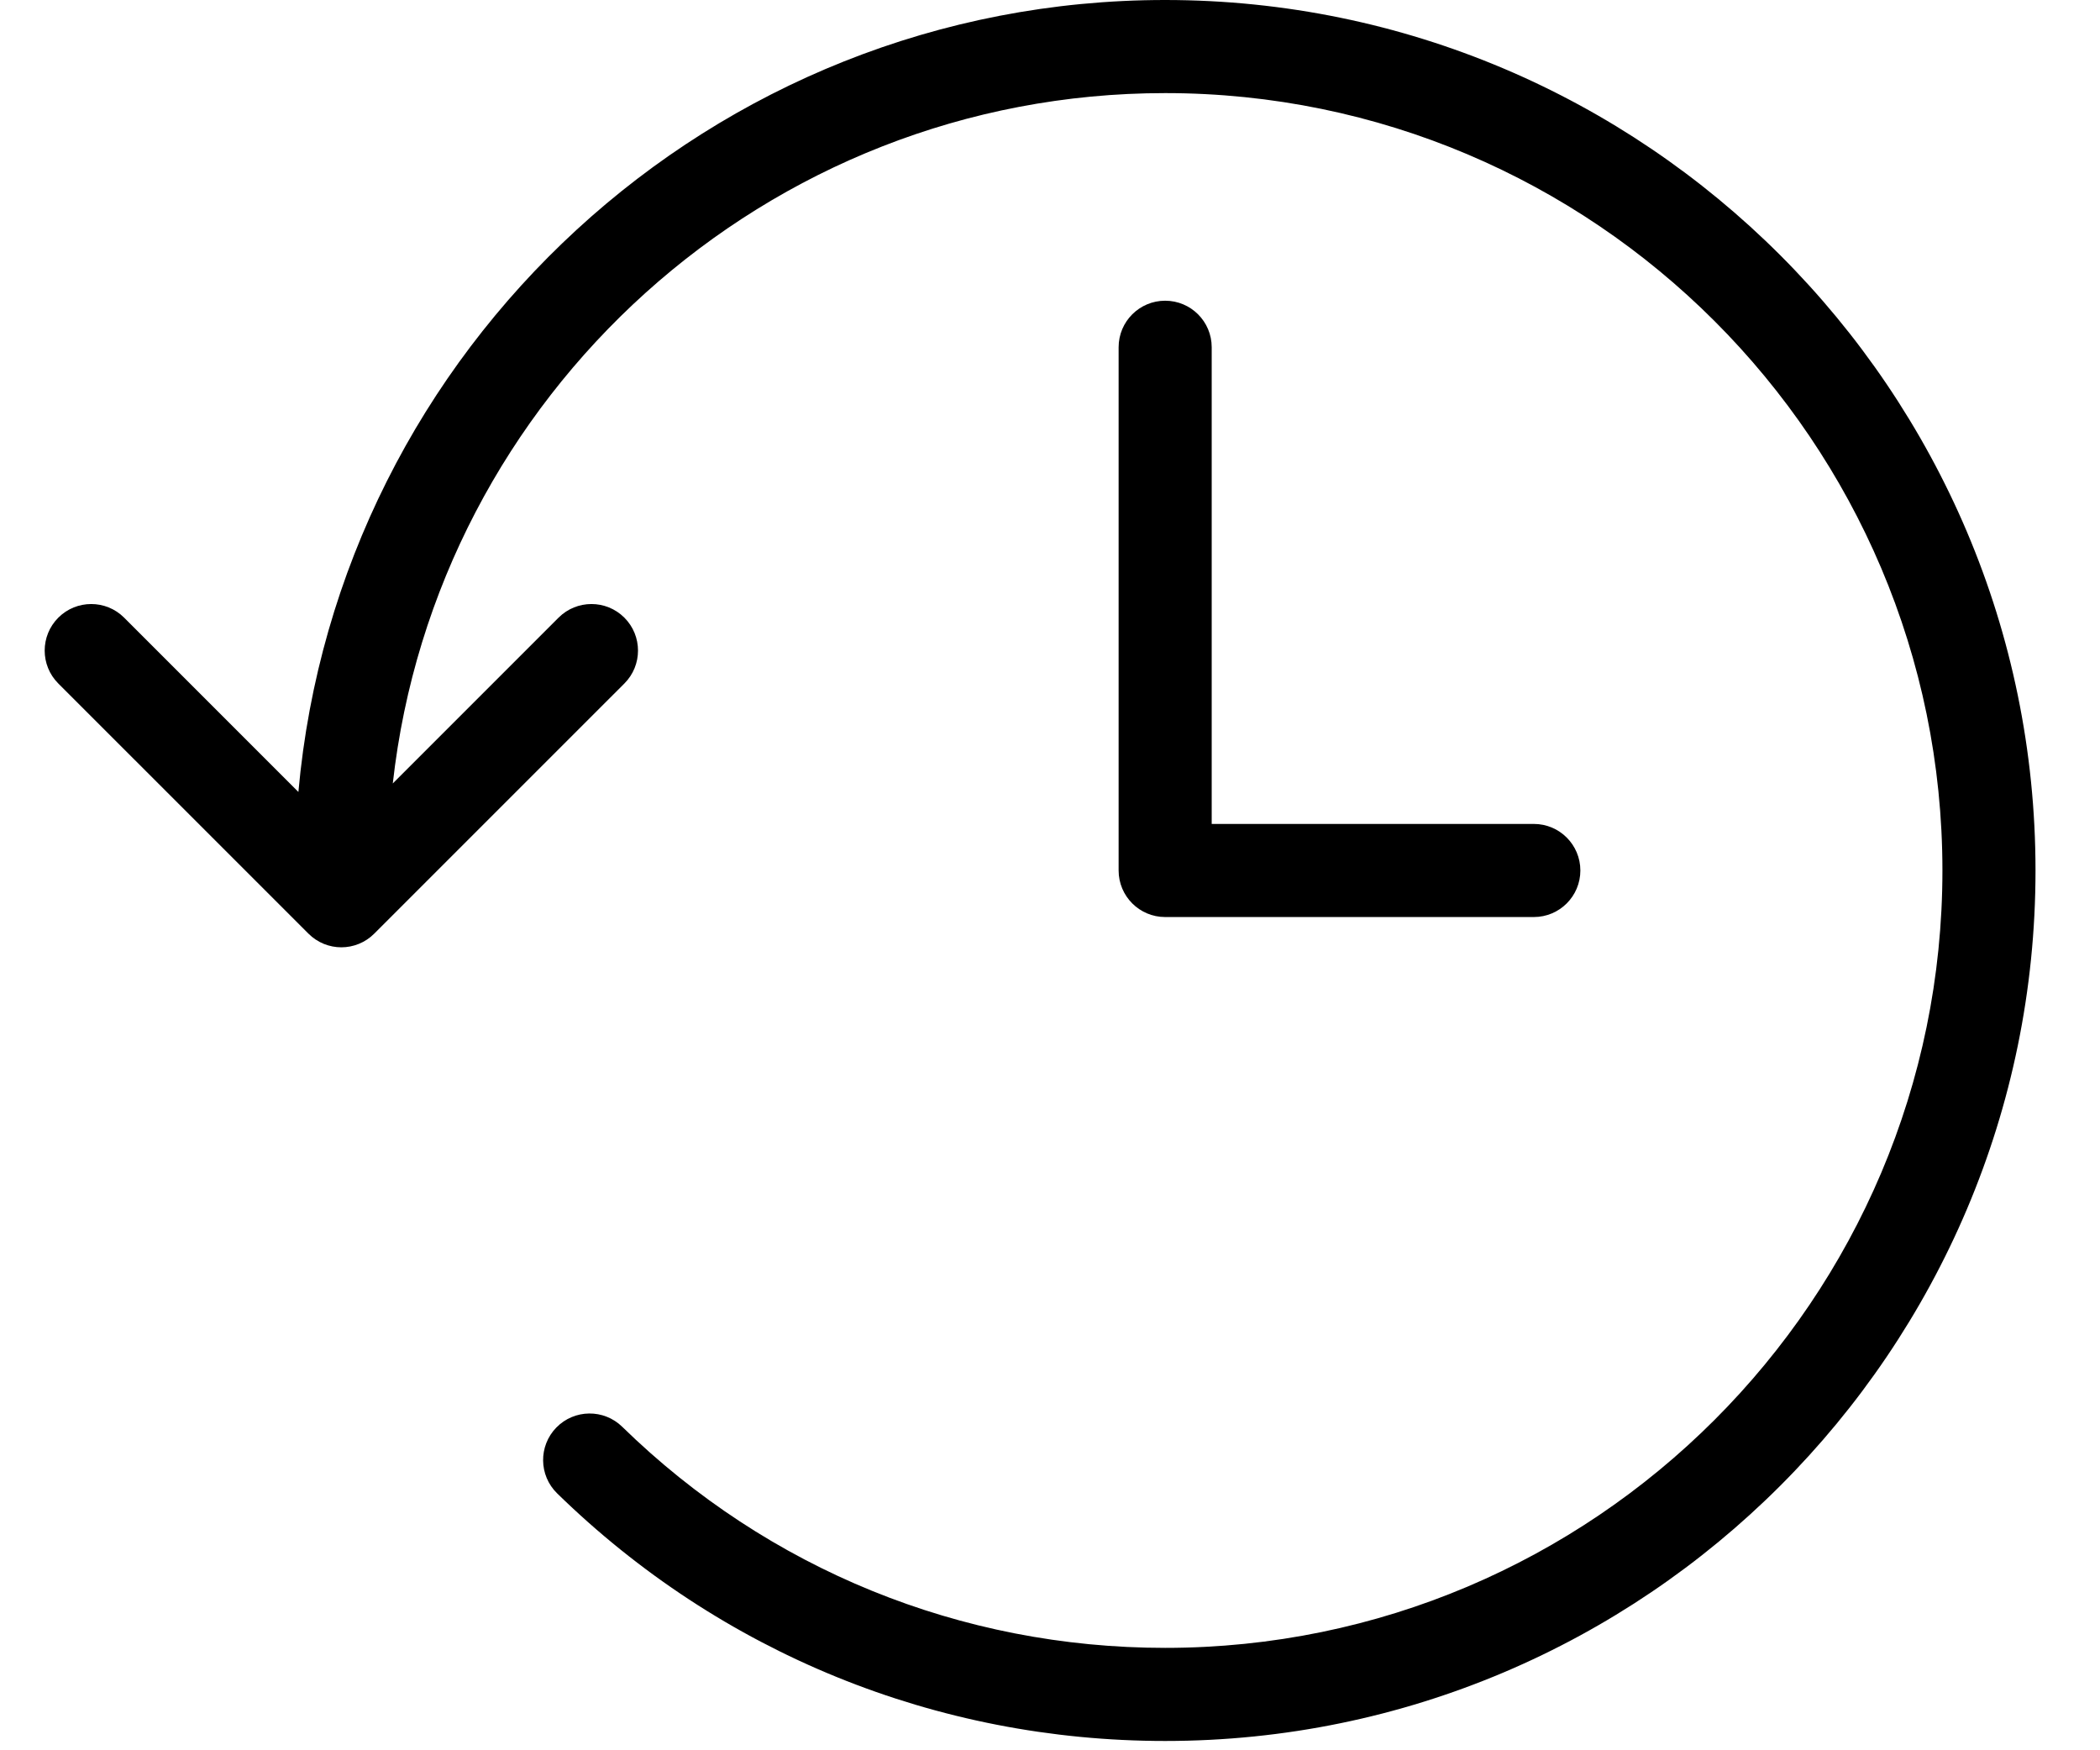 <svg width="30" height="25" viewBox="0 0 54 47" fill="none" xmlns="http://www.w3.org/2000/svg">
<path d="M30.093 0C17.914 0 7.883 9.362 6.814 21.266L2.134 16.586C1.646 16.098 0.854 16.098 0.366 16.586C-0.122 17.074 -0.122 17.866 0.366 18.354L7.084 25.071C7.328 25.315 7.648 25.438 7.967 25.438C8.287 25.438 8.607 25.315 8.851 25.071L15.569 18.354C16.057 17.866 16.057 17.074 15.569 16.586C15.081 16.098 14.289 16.098 13.801 16.586L9.349 21.038C10.514 10.624 19.372 2.5 30.093 2.5C41.603 2.5 50.968 11.864 50.968 23.375C50.968 34.886 41.603 44.25 30.093 44.25C24.61 44.25 19.431 42.141 15.51 38.312C15.016 37.83 14.225 37.839 13.742 38.333C13.26 38.827 13.269 39.618 13.763 40.101C18.155 44.389 23.954 46.75 30.093 46.75C42.981 46.75 53.468 36.264 53.468 23.375C53.468 10.486 42.981 0 30.093 0Z" fill="black"/>
<path d="M30.093 8.075C29.402 8.075 28.843 8.634 28.843 9.325V23.375C28.843 24.065 29.402 24.625 30.093 24.625H39.994C40.685 24.625 41.244 24.065 41.244 23.375C41.244 22.685 40.685 22.125 39.994 22.125H31.343V9.325C31.343 8.634 30.783 8.075 30.093 8.075Z" fill="black"/>
</svg>
